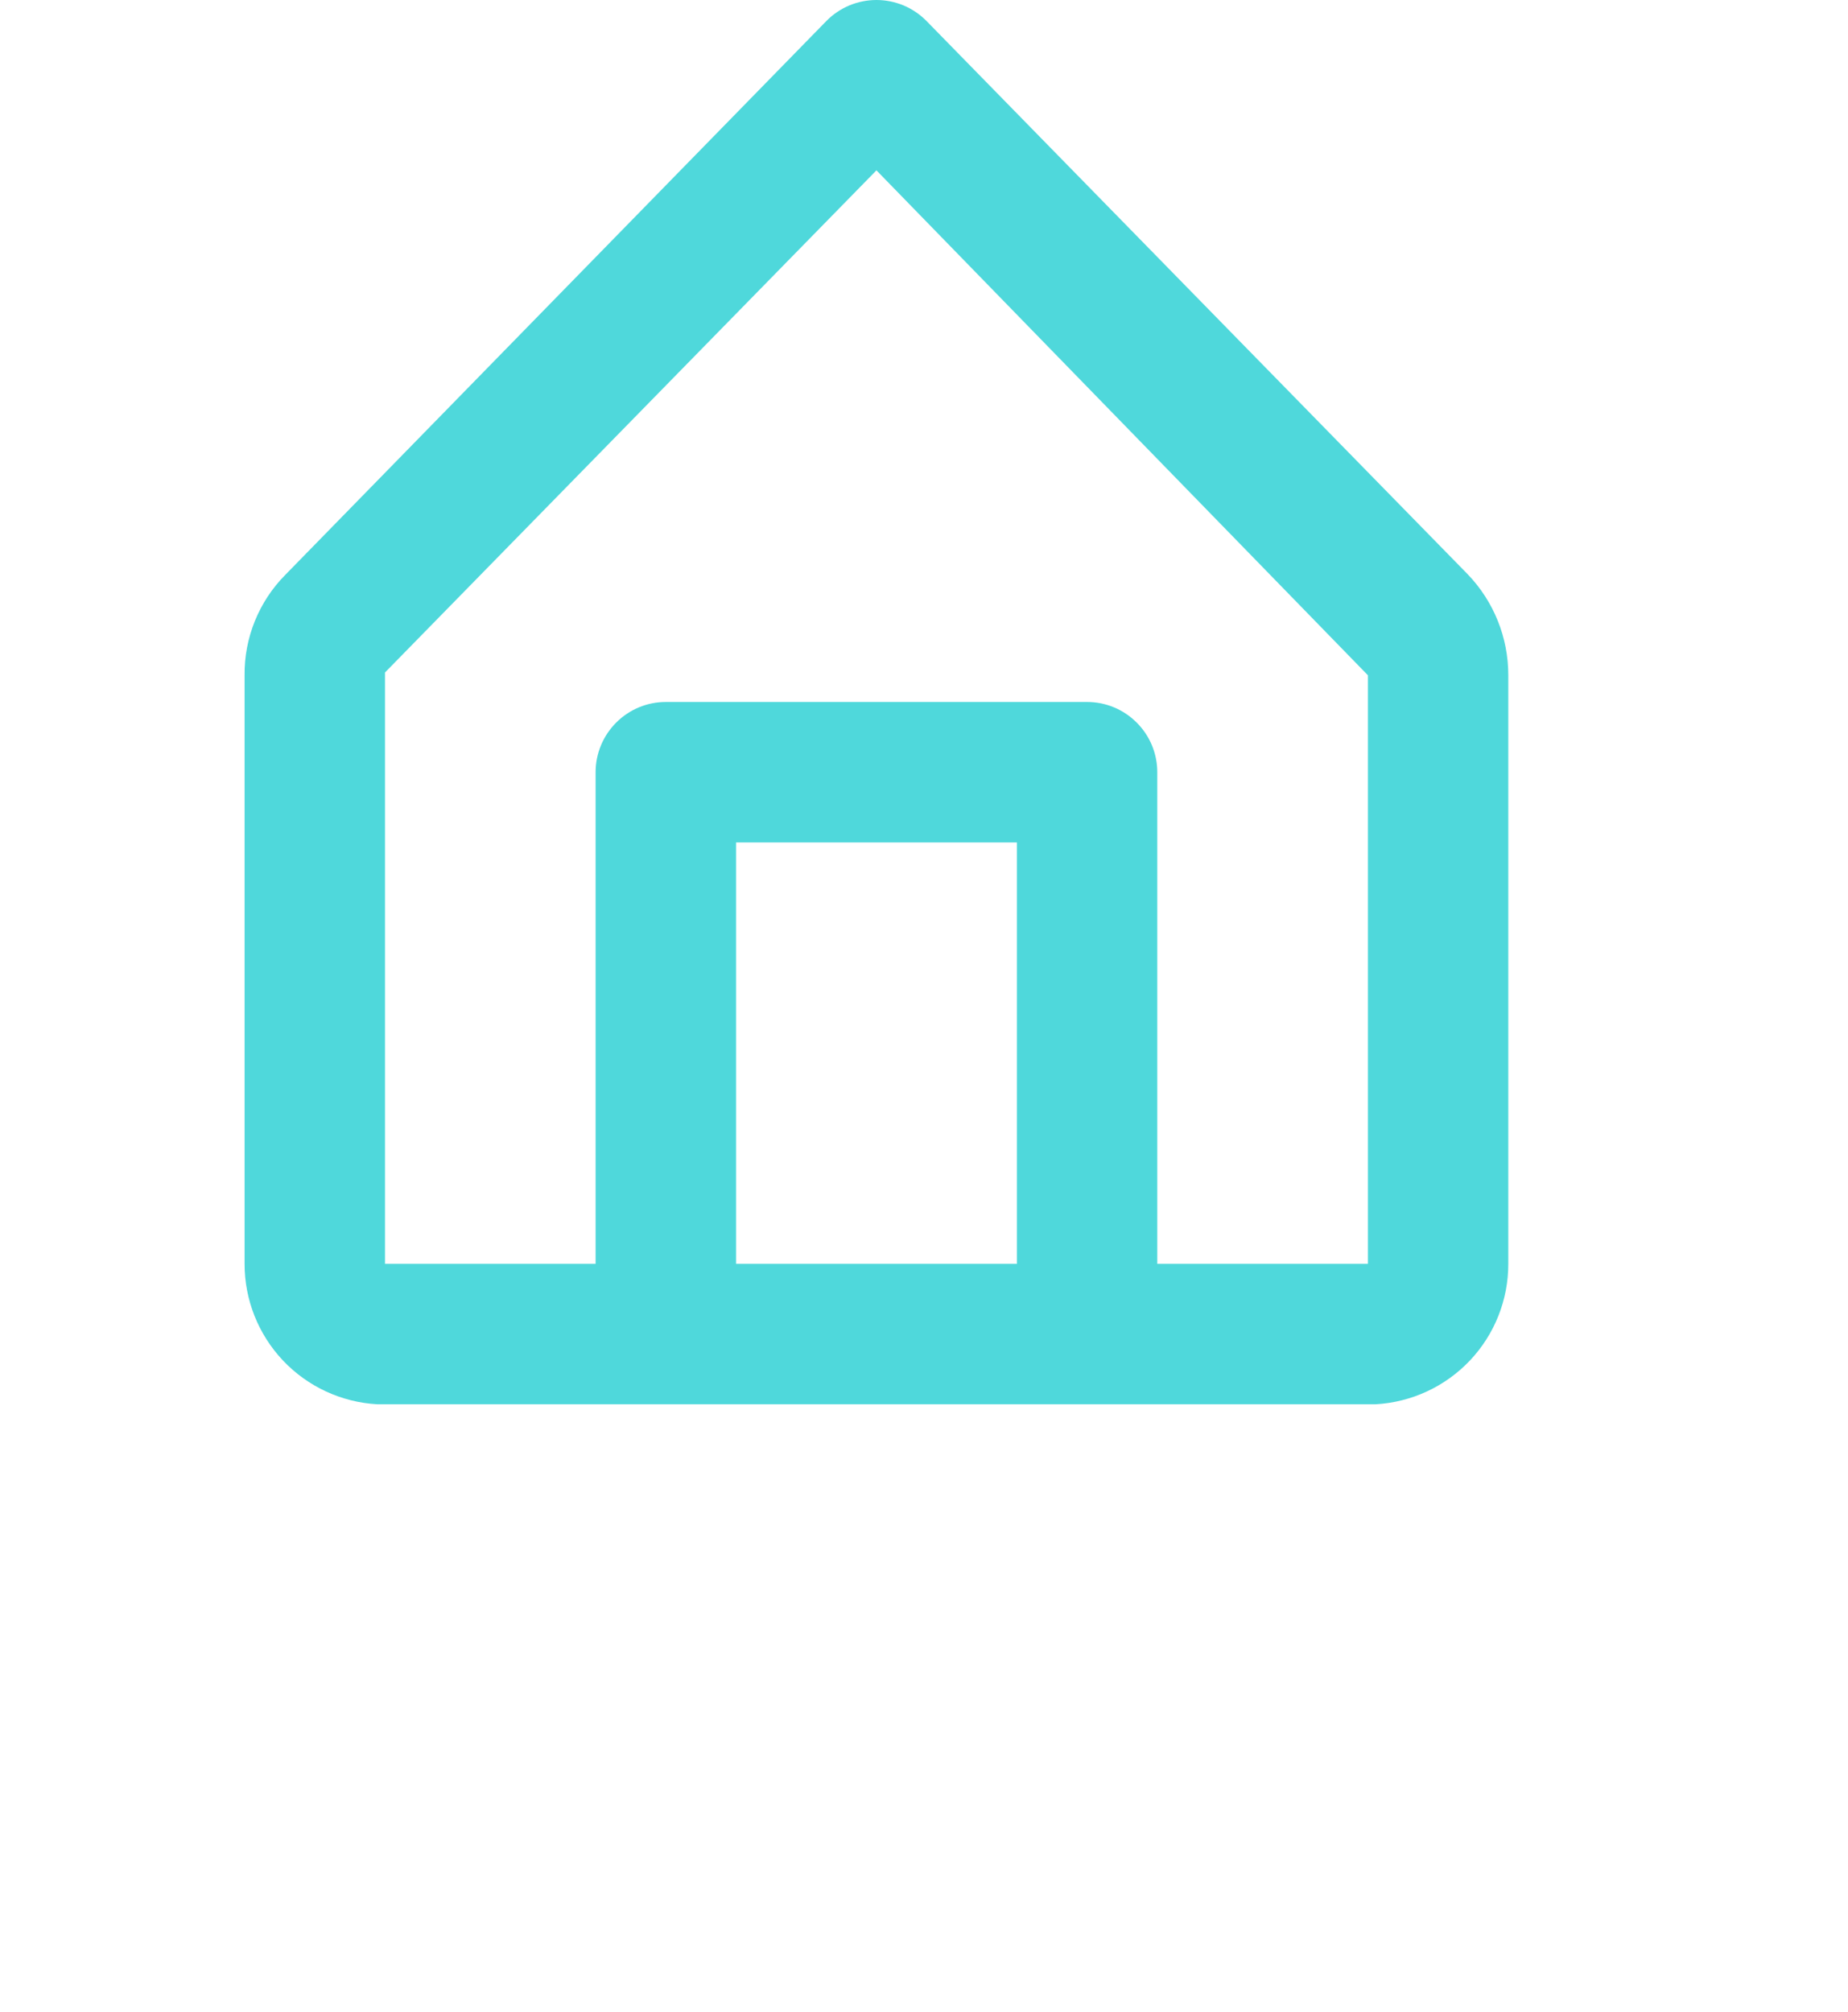 <svg width="34" height="37" viewBox="0 0 25 37" fill="none" xmlns="http://www.w3.org/2000/svg">
    <path d="M22.501 10.56L12.542 0.382C12.422 0.261 12.279 0.165 12.122 0.099C11.964 0.034 11.796 0 11.625 0C11.455 0 11.286 0.034 11.128 0.099C10.971 0.165 10.828 0.261 10.708 0.382L0.749 10.573C0.508 10.816 0.318 11.105 0.189 11.422C0.061 11.739 -0.004 12.078 0 12.42V23.245C-0.001 23.906 0.252 24.542 0.706 25.023C1.16 25.503 1.781 25.791 2.441 25.828H20.809C21.469 25.791 22.09 25.503 22.544 25.023C22.999 24.542 23.251 23.906 23.25 23.245V12.42C23.251 11.727 22.983 11.06 22.501 10.56ZM9.042 23.245V15.495H14.209V23.245H9.042ZM20.667 23.245H16.792V14.203C16.792 13.86 16.656 13.532 16.413 13.29C16.171 13.047 15.843 12.911 15.5 12.911H7.75C7.408 12.911 7.079 13.047 6.837 13.29C6.595 13.532 6.458 13.86 6.458 14.203V23.245H2.583V12.369L11.625 3.133L20.667 12.42V23.245Z"
          fill="#4FD8DB"/>
</svg>
